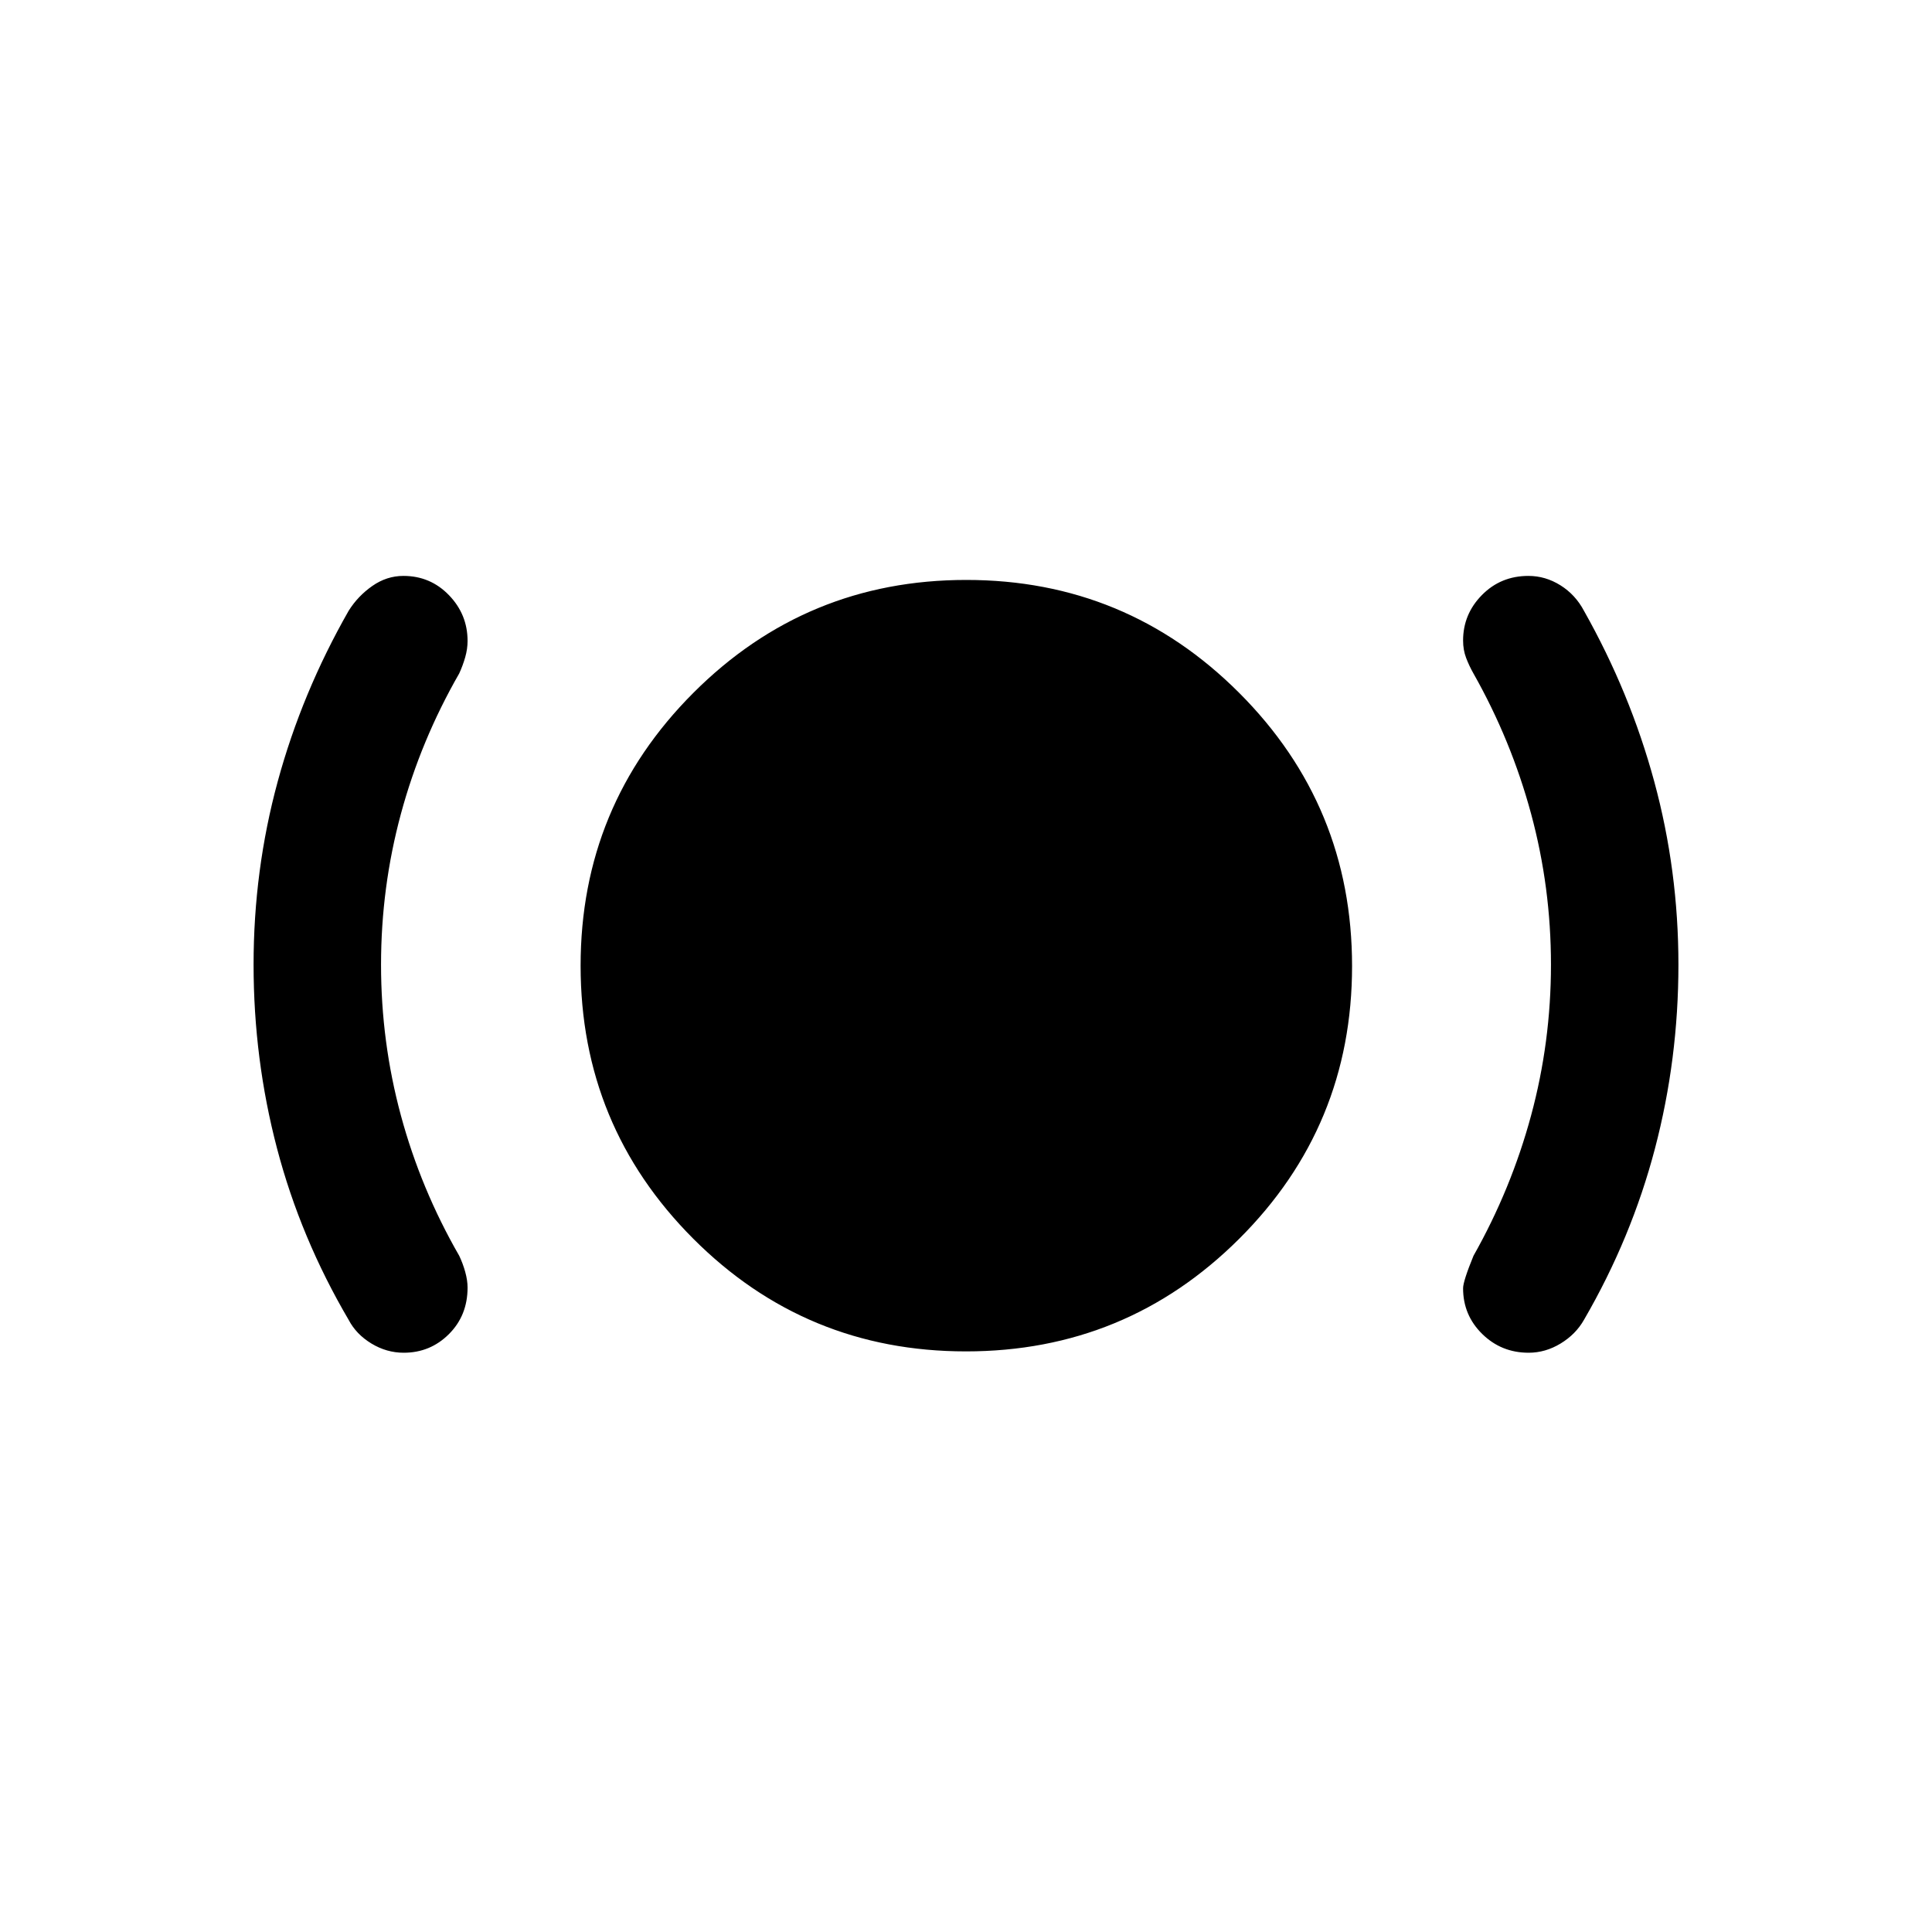 <svg xmlns="http://www.w3.org/2000/svg" height="40" viewBox="0 -960 960 960" width="40"><path d="M200.612-287.833q-8.527 0-16.07-4.584Q177-297 173.253-304.147q-23.92-40.742-35.586-85.159Q126-433.722 126-480.667q0-46.944 12-91.027 12-44.084 35.253-84.826 4.58-7.313 11.742-12.313 7.162-5 15.455-5 13.383 0 22.633 9.567 9.25 9.568 9.25 22.753 0 3.961-1.167 8.07-1.166 4.109-3 8.109-19.09 33.215-28.961 69.748-9.872 36.532-9.872 74.942 0 38.409 9.872 74.926 9.871 36.517 28.961 69.673 1.834 3.824 3 8.046 1.167 4.222 1.167 7.778 0 13.888-9.271 23.138-9.271 9.25-22.45 9.25Zm279.349-.667q-79.628 0-135.544-56.054Q288.5-400.608 288.5-480.137q0-79.53 56.054-135.613t135.583-56.083q79.53 0 135.613 56.123 56.083 56.122 56.083 135.749 0 79.628-56.123 135.544Q559.588-288.5 479.961-288.5Zm279.607.667q-13.568 0-23.068-9.334-9.5-9.333-9.5-22.688 0-3.523 5.167-16.145 18.757-33.215 28.628-69.747 9.872-36.533 9.872-74.942 0-38.41-9.872-74.927-9.871-36.517-28.628-69.718-2.167-3.833-3.667-7.776-1.5-3.942-1.5-8.626 0-13.09 9.363-22.594 9.363-9.503 23.097-9.503 8.455 0 15.914 4.666 7.459 4.667 11.707 12.706Q810-615.833 822-571.616q12 44.217 12 90.949 0 46.964-11.667 91.399-11.666 44.435-35.252 85.062Q783-297 775.458-292.417q-7.543 4.584-15.89 4.584Z"/></svg>